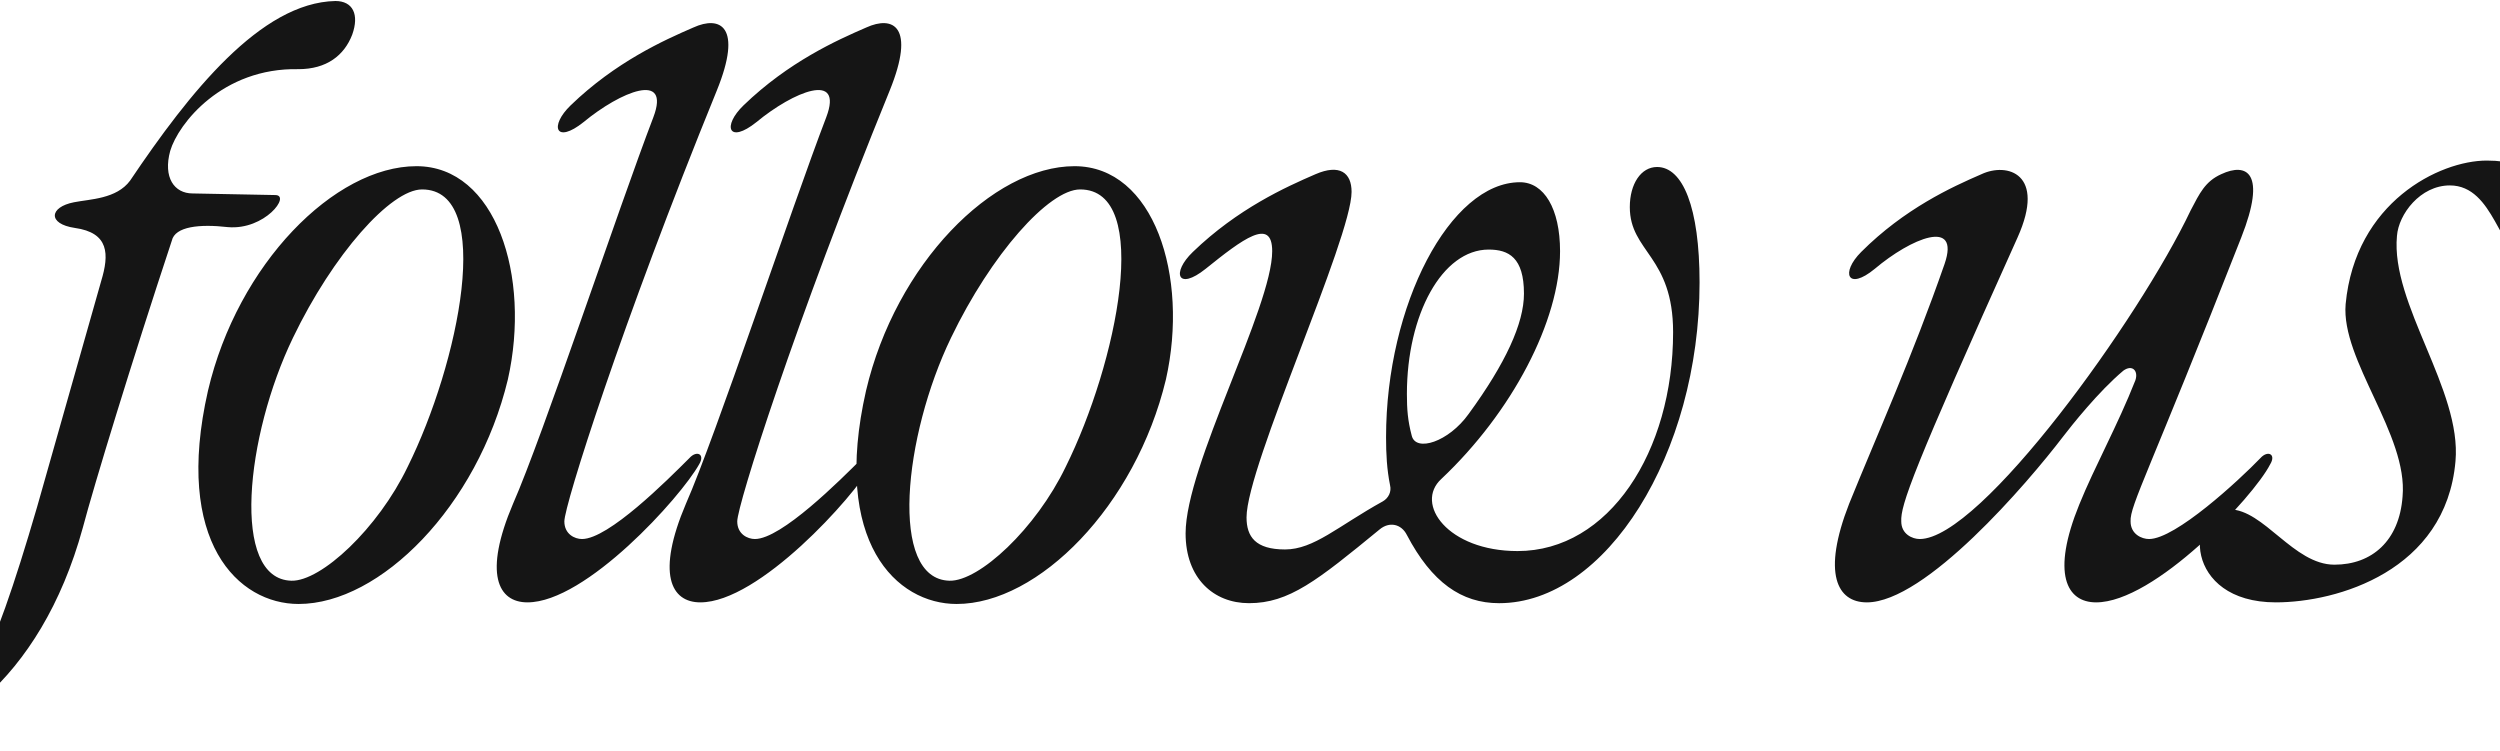 <svg width="1920" height="577" fill="none" xmlns="http://www.w3.org/2000/svg"><path d="M-108.838 576.543c-29.558 0-63.427-44.953-20.937-44.953 27.095 0 50.495 20.321 71.432 20.321 30.174 0 51.111-40.026 86.828-162.57l49.263-173.654c6.158-20.321 6.158-36.948-20.321-40.642-20.937-3.079-19.706-16.011-.616-19.706 12.316-2.463 32.637-2.463 43.106-16.626C145.486 70.975 200.29 2.006 257.56.775c13.548 0 18.474 10.468 12.932 25.863-6.158 16.01-19.705 26.48-41.258 26.48-58.501-1.232-92.369 41.873-98.527 62.81-5.543 20.322 3.079 32.637 17.242 32.637l63.427 1.232c12.316 0-8.006 27.095-36.332 24.632-21.553-2.463-40.643-.616-43.106 10.468-30.79 92.986-59.732 187.818-68.353 220.455C30.948 524.201-46.642 576.543-108.838 576.543Zm338.154-112.69c-46.185 0-96.064-47.417-69.585-163.802 22.784-97.296 97.295-172.423 160.107-172.423 60.963 0 88.058 84.364 70.2 163.802-23.4 97.296-97.911 172.423-160.722 172.423Zm-5.543-17.858c22.785.615 66.506-40.027 89.291-87.443 39.411-79.438 67.122-213.066 11.084-213.066-24.016 0-68.353 49.88-99.143 113.923-36.332 75.127-48.032 185.354-1.232 186.586Zm181.323 16.626c-22.784 0-33.868-22.169-11.084-75.743 22.784-51.727 80.669-225.997 107.764-296.813 13.548-35.716-25.247-19.706-53.574 3.695-21.553 17.242-26.479 3.079-9.853-12.932 34.485-33.253 71.433-49.88 94.217-59.732 20.321-9.237 38.179-1.232 17.858 48.648-73.28 179.812-117.001 318.366-117.001 330.682 0 9.853 8.005 13.547 13.547 13.547 20.322 0 65.275-44.953 82.517-62.195 5.542-6.158 12.316-3.079 7.39 4.926-14.164 25.248-86.828 105.917-131.781 105.917Zm132.781 0c-22.784 0-33.868-22.169-11.084-75.743 22.784-51.727 80.669-225.997 107.764-296.813 13.548-35.716-25.247-19.706-53.574 3.695-21.553 17.242-26.479 3.079-9.853-12.932 34.485-33.253 71.432-49.88 94.217-59.732 20.321-9.237 38.179-1.232 17.858 48.648-73.28 179.812-117.001 318.366-117.001 330.682 0 9.853 8.005 13.547 13.547 13.547 20.322 0 65.275-44.953 82.517-62.195 5.542-6.158 12.316-3.079 7.389 4.926-14.163 25.248-86.827 105.917-131.78 105.917Zm196.824 1.232c-46.185 0-96.064-47.417-69.585-163.802 22.784-97.296 97.296-172.423 160.107-172.423 60.964 0 88.059 84.364 70.2 163.802-23.4 97.296-97.911 172.423-160.722 172.423Zm-5.542-17.858c22.784.615 66.506-40.027 89.29-87.443 39.411-79.438 67.122-213.066 11.084-213.066-24.016 0-68.353 49.88-99.143 113.923-36.332 75.127-48.032 185.354-1.231 186.586Zm230.028 17.242c-27.095 0-48.648-19.09-48.648-53.574 0-52.343 66.506-173.655 66.506-216.76 0-26.479-22.784-9.237-51.111 13.547-21.553 17.243-26.479 3.079-9.853-12.931 34.485-33.253 71.433-49.88 94.219-59.733 18.47-8.005 27.71-1.231 27.71 13.548 0 35.716-80.67 210.602-80.67 250.013 0 14.779 6.773 24.632 29.558 24.632 22.172 0 40.642-17.858 75.122-36.948 4.32-2.463 6.78-7.39 5.55-12.316-2.47-12.316-3.08-24.016-3.08-36.948 0-101.606 49.26-195.823 102.84-195.823 18.47 0 30.79 20.322 30.79 52.959 0 53.574-36.95 123.775-91.14 174.886-20.94 19.089 4.92 55.421 58.5 55.421 70.2 0 119.46-76.358 119.46-168.112 0-58.5-33.25-61.579-33.25-96.064 0-17.858 8.62-30.79 20.94-30.79 19.7 0 32.63 30.79 32.63 88.675 0 131.78-72.04 246.318-153.94 246.318-28.95 0-51.73-16.011-70.82-52.343-4.31-8.621-13.55-10.468-20.94-4.31-48.03 39.411-69.583 56.653-100.373 56.653Zm125.003-128.701c3.08 12.931 28.33 4.926 43.73-16.627 28.32-38.795 42.48-69.585 42.48-92.369 0-27.711-11.7-33.869-27.09-33.869-35.72 0-62.81 49.88-62.81 110.843 0 11.7.61 20.322 3.69 32.022Zm349.5 128.085c-22.79 0-34.49-22.169-13.55-75.743 20.94-51.727 48.65-113.306 73.28-184.123 12.31-35.716-25.86-19.705-53.58 3.695-20.93 17.243-26.47 3.079-10.46-12.931 33.25-33.253 69.58-49.88 92.37-59.733 19.7-9.237 49.87-.615 27.71 48.648-80.67 179.197-89.91 205.676-89.29 217.992 0 9.853 8.62 13.547 14.16 13.547 46.8 0 168.73-169.343 208.14-252.476 6.77-12.932 11.08-22.168 23.4-27.711 19.7-9.237 35.1-1.231 15.39 48.648-70.2 179.197-85.59 205.676-84.98 217.992 0 9.853 8.62 13.547 14.17 13.547 20.32 0 68.97-44.953 85.59-62.195 5.54-6.158 12.32-3.079 7.39 4.926-12.93 25.248-88.67 105.917-133.63 105.917-22.78 0-34.48-22.169-12.93-75.127 11.7-28.942 29.56-60.964 43.11-95.448 2.46-7.39-2.47-12.316-9.24-7.39-19.09 16.011-40.03 42.49-46.18 50.495-27.71 36.332-105.92 127.47-150.87 127.47Zm314.19 0c-71.44 0-69.59-71.432-35.72-71.432 26.48 0 49.26 42.49 80.67 42.49 28.94 0 49.88-18.474 52.34-52.343 4.31-47.416-47.41-104.685-43.72-147.791 7.39-78.206 72.05-110.227 108.38-110.227 73.28 0 60.35 73.895 30.17 73.895-20.32 0-24.01-54.806-58.5-54.806-22.78 0-39.41 22.169-40.64 38.796-4.92 52.342 49.88 118.232 44.95 173.038-7.38 84.364-91.13 108.38-137.93 108.38Z" fill="#151515"/></svg>
